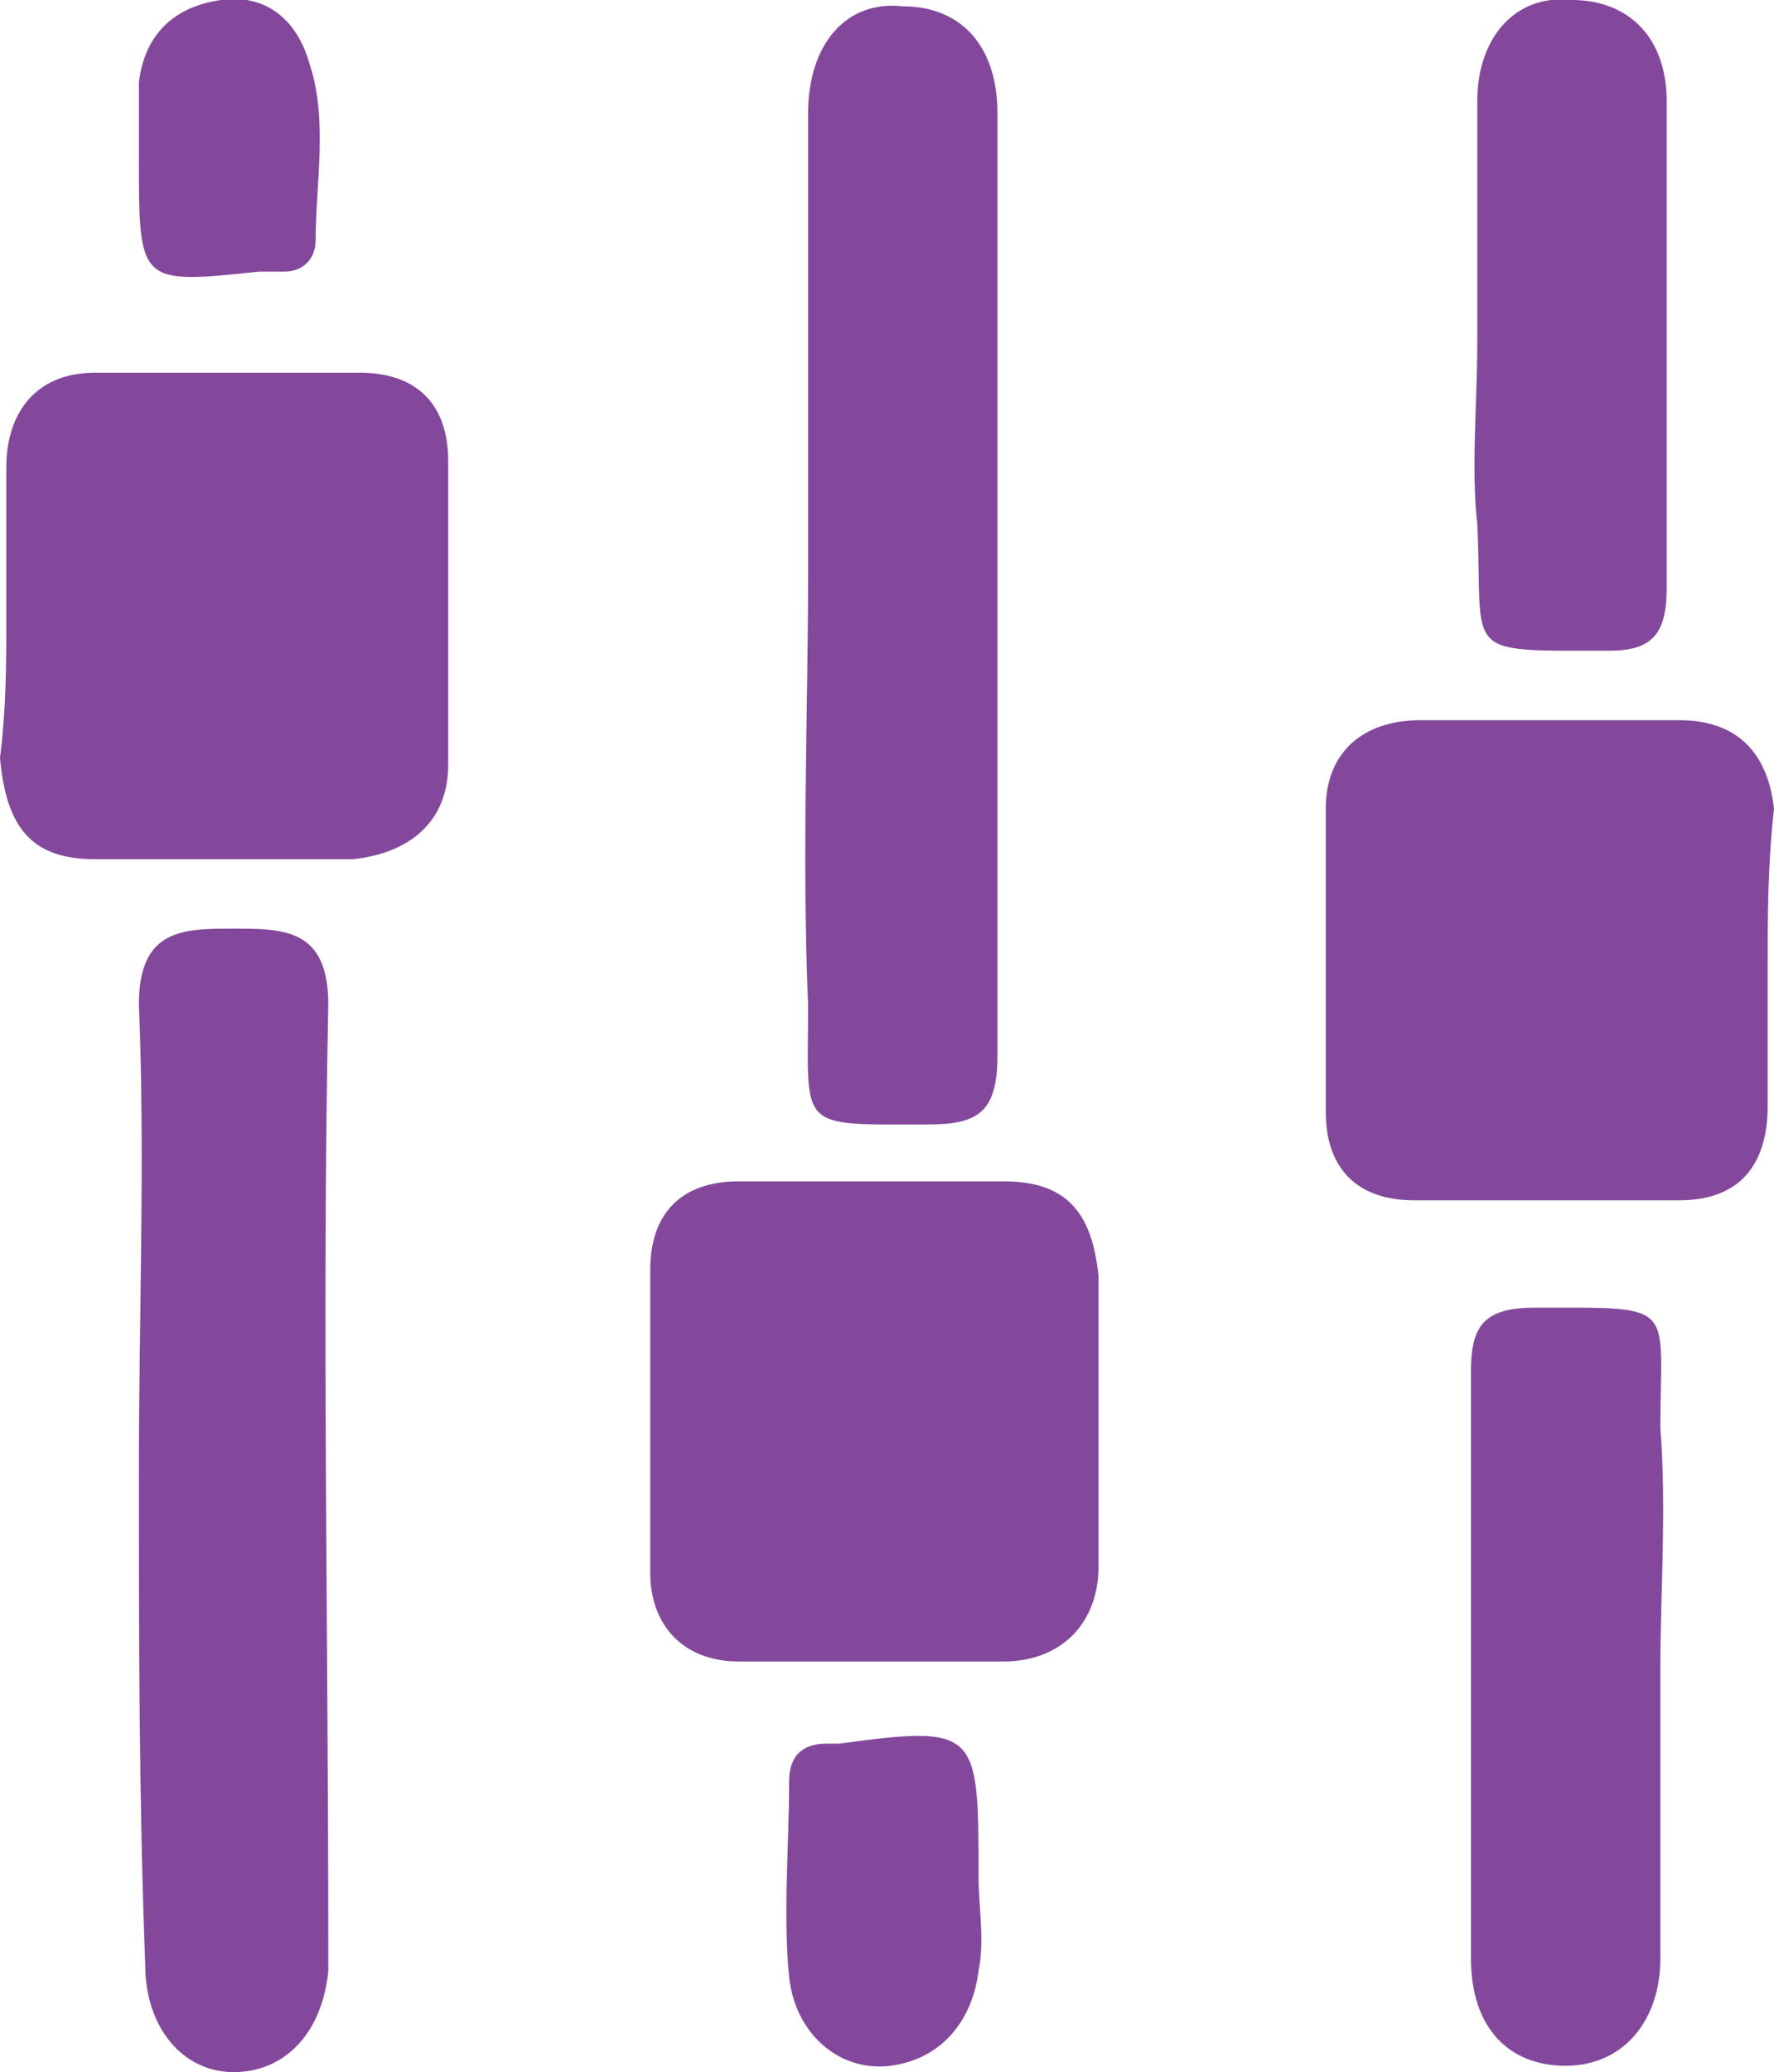 <?xml version="1.0" encoding="utf-8"?>
<!-- Generator: Adobe Illustrator 19.0.0, SVG Export Plug-In . SVG Version: 6.00 Build 0)  -->
<svg version="1.1" id="Layer_1" xmlns="http://www.w3.org/2000/svg" xmlns:xlink="http://www.w3.org/1999/xlink" x="0px" y="0px"
	 viewBox="-291.4 381.7 28.1 32.8" style="enable-background:new -291.4 381.7 28.1 32.8;" xml:space="preserve">
<style type="text/css">
	.st0{fill:#43B149;}
	.st1{fill:#7E4D1F;}
	.st2{fill:#F26A28;}
	.st3{fill:#83489C;}
</style>
<g id="XMLID_4222_">
	<path id="XMLID_4229_" class="st0" d="M-914.7,400.8c0-1.5,0-3,0-4.5c0-0.7-0.1-1-0.8-1.3c-1.6-0.6-2.5-2.3-2.2-4.1
		c0.2-1.6,1.6-3,3.2-3.2c1.2-0.2,2.3,0.2,3.3,1.1c0.1,0.1,0.1,0.1,0.2,0.2c0,0,0,0,0.1,0c0.6-0.4,1.2-0.7,1.9-1.1
		c0.9-0.5,1.9-1.1,2.8-1.6c0.2-0.1,0.2-0.2,0.2-0.4c-0.6-2.4,1.2-4.7,3.7-4.8c2.4-0.1,4.4,2.3,3.8,4.7c-0.1,0.4,0,0.5,0.3,0.7
		c1.5,0.9,3,1.7,4.6,2.6c0.6-0.6,1.3-1.1,2.2-1.2c2.1-0.4,4.3,1.1,4.5,3.2c0.2,2-0.9,3.7-2.8,4.3c-0.1,0-0.2,0.2-0.2,0.3
		c0,1.8,0,3.5,0,5.3c0,0.2,0.1,0.3,0.3,0.3c1.7,0.5,2.8,2,2.8,3.6c0,2.2-1.8,4-4,3.9c-1,0-1.8-0.4-2.5-1c-0.1-0.1-0.2-0.2-0.3-0.2
		c-0.7,0.4-1.4,0.8-2.2,1.3s-1.7,1-2.5,1.4c-0.2,0.1-0.2,0.2-0.2,0.4c0.4,2-1,4-3,4.5c-2,0.4-4.1-0.9-4.5-2.9
		c-0.1-0.5-0.1-1.1,0-1.6c0-0.2,0-0.3-0.2-0.3c-1.5-0.9-3.1-1.8-4.6-2.7c-0.2-0.1-0.3-0.1-0.4,0c-2.3,2-5.7,0.8-6.3-2.1
		c-0.4-1.9,0.8-3.9,2.7-4.5C-914.9,400.9-914.8,400.9-914.7,400.8z M-905.3,387.5L-905.3,387.5c-1.7,0.9-3.2,1.8-4.8,2.7
		c-0.2,0.1-0.2,0.2-0.1,0.4c0.2,0.6,0.2,1.3,0,2c-0.1,0.2,0,0.3,0.2,0.4c1.5,0.9,3,1.7,4.5,2.6c0.2,0.1,0.3,0.1,0.4-0.1
		c1.6-1.5,3.8-1.5,5.4,0c0.1,0.1,0.2,0.2,0.4,0.1c1.5-0.9,3-1.7,4.5-2.6c0.2-0.1,0.2-0.2,0.2-0.4c-0.2-0.7-0.2-1.3,0-2
		c0.1-0.2,0-0.3-0.2-0.4c-0.6-0.3-1.1-0.6-1.7-1c-1-0.6-2.1-1.2-3.1-1.8c-0.7,0.7-1.5,1.2-2.5,1.3c-0.1,0.3,0.1,0.8-0.4,0.8
		c-0.6,0-0.3-0.5-0.4-0.8C-903.8,388.6-904.6,388.2-905.3,387.5z M-899.3,400.5c-0.5,0.7-1.2,1.2-2.1,1.4c-0.2,0.1-0.3,0.2-0.3,0.4
		c0,1.5,0,3.1,0,4.6c0,0.2,0,0.3,0,0.5c1,0.2,1.7,0.7,2.3,1.4c0.1,0,0.1,0,0.1,0c1.5-0.9,3-1.7,4.5-2.6c0.2-0.1,0.2-0.2,0.1-0.4
		c-0.1-0.5-0.1-1-0.1-1.4s0.2-0.8,0.3-1.2c-0.2-0.1-0.3-0.2-0.5-0.3s-0.2-0.3-0.1-0.5c0.1-0.2,0.3-0.3,0.5-0.1
		c0.2,0.1,0.3,0.2,0.5,0.3c0.6-0.7,1.3-1.3,2.2-1.5c0.1,0,0.1-0.2,0.1-0.3c0-1.8,0-3.5,0-5.3c0-0.2,0-0.3-0.2-0.3
		c-0.7-0.2-1.2-0.5-1.7-1c-0.1-0.1-0.2-0.2-0.4-0.1c-1.5,0.9-3,1.8-4.6,2.6c-0.2,0.1-0.2,0.2-0.2,0.4c0.2,0.8,0.2,1.5-0.1,2.3
		c-0.1,0.2-0.1,0.4,0.2,0.5c0.2,0.1,0.3,0.3,0.2,0.5c-0.1,0.2-0.3,0.2-0.5,0.2C-899.1,400.6-899.1,400.5-899.3,400.5z M-903.2,407.4
		v-0.1c0-1.7,0-3.4,0-5.1c0-0.1-0.1-0.2-0.3-0.3c-0.4-0.2-0.9-0.4-1.3-0.7c-0.3-0.2-0.6-0.5-0.8-0.8c-0.1,0.1-0.3,0.2-0.4,0.2
		c-0.2,0.1-0.4,0.1-0.5-0.1c-0.1-0.2-0.1-0.4,0.1-0.5c0.1-0.1,0.3-0.2,0.4-0.3c-0.4-1.2-0.4-1.7-0.2-2.5c0.1-0.2,0-0.3-0.2-0.4
		c-1.5-0.9-3-1.7-4.5-2.6c-0.2-0.1-0.3-0.1-0.5,0c-0.5,0.5-1,0.8-1.7,1c-0.2,0.1-0.3,0.2-0.3,0.4c0,1.6,0,3.2,0,4.8
		c0,0.1,0,0.2,0,0.4c1.1,0.2,1.9,0.8,2.5,1.7c0.2-0.1,0.4-0.3,0.6-0.4c0.2-0.1,0.4-0.1,0.6,0.1c0.1,0.2,0,0.4-0.2,0.6
		c-0.2,0.1-0.4,0.3-0.7,0.4c0.3,0.9,0.3,1.8,0,2.7c0,0.1,0.1,0.2,0.2,0.3c0.8,0.5,1.6,1,2.5,1.4c0.7,0.4,1.4,0.8,2.2,1.3
		C-904.9,408.1-904.1,407.6-903.2,407.4z M-905.1,398.2c0,1.5,1.2,2.7,2.7,2.7s2.7-1.2,2.7-2.7s-1.2-2.7-2.7-2.7
		C-903.8,395.5-905.1,396.7-905.1,398.2z M-888.1,404.9c0-1.5-1.2-2.7-2.7-2.7s-2.7,1.2-2.7,2.7s1.2,2.7,2.7,2.7
		C-889.3,407.6-888.1,406.4-888.1,404.9z M-911.2,404.7c0-1.5-1.2-2.7-2.6-2.7c-1.5,0-2.7,1.2-2.8,2.6c0,1.5,1.1,2.7,2.6,2.8
		C-912.5,407.4-911.2,406.2-911.2,404.7z M-899.7,384.9c0-1.5-1.2-2.7-2.7-2.7s-2.7,1.2-2.7,2.7s1.2,2.7,2.7,2.7
		S-899.7,386.4-899.7,384.9z M-888.1,391.6c0-1.5-1.2-2.7-2.6-2.7c-1.5,0-2.7,1.2-2.8,2.7c0,1.5,1.2,2.7,2.7,2.7
		C-889.4,394.3-888.1,393.1-888.1,391.6z M-902.4,413.9c1.5,0,2.7-1.2,2.7-2.7s-1.2-2.7-2.7-2.7s-2.7,1.2-2.7,2.7
		C-905.1,412.7-903.9,413.9-902.4,413.9z M-913.9,394.3c1.5,0,2.7-1.2,2.7-2.6c0-1.5-1.1-2.8-2.6-2.8c-1.6,0-2.8,1.1-2.8,2.7
		C-916.6,393-915.4,394.2-913.9,394.3z"/>
	<path id="XMLID_4228_" class="st0" d="M-902,391.1c0,0.2,0,0.4,0,0.6c0,0.2-0.1,0.4-0.4,0.4c-0.2,0-0.4-0.2-0.4-0.4
		c0-0.4,0-0.8,0-1.1c0-0.2,0.2-0.4,0.4-0.4s0.4,0.2,0.4,0.4C-902,390.7-902,390.9-902,391.1z"/>
	<path id="XMLID_4227_" class="st0" d="M-902,393.4c0,0.2,0,0.3,0,0.5c-0.1,0.1-0.2,0.3-0.4,0.4s-0.4-0.1-0.4-0.4c0-0.3,0-0.7,0-1
		c0-0.1,0.2-0.3,0.4-0.3c0.1,0,0.3,0.2,0.4,0.3C-901.9,393-902,393.2-902,393.4z"/>
	<path id="XMLID_4226_" class="st0" d="M-897.2,401.7c-0.4-0.2-0.7-0.4-1-0.7c-0.1-0.1,0-0.3,0-0.4c0.1-0.1,0.3-0.2,0.4-0.1
		c0.3,0.1,0.6,0.3,0.8,0.5c0.1,0.1,0.1,0.3,0.1,0.4S-897,401.6-897.2,401.7z"/>
	<path id="XMLID_4225_" class="st0" d="M-895.2,402.1c0,0.3-0.3,0.5-0.5,0.4c-0.3-0.1-0.5-0.3-0.8-0.5c-0.1-0.1-0.2-0.3-0.1-0.5
		c0.1-0.1,0.3-0.3,0.4-0.2c0.3,0.1,0.6,0.3,0.9,0.5C-895.2,401.9-895.2,402-895.2,402.1z"/>
	<path id="XMLID_4224_" class="st0" d="M-906.7,401l-0.1,0.2c-0.2,0.1-0.3,0.3-0.5,0.3c-0.1,0-0.4-0.1-0.4-0.2c-0.1-0.1,0-0.3,0-0.4
		c0.2-0.2,0.4-0.3,0.6-0.3C-907,400.5-906.7,400.7-906.7,401z"/>
	<path id="XMLID_4223_" class="st0" d="M-908.9,402.4c-0.1-0.1-0.3-0.2-0.3-0.3c0-0.1,0-0.3,0.1-0.4c0.2-0.1,0.4-0.3,0.6-0.3
		c0.1,0,0.3,0.1,0.4,0.2c0.1,0.1,0.1,0.3,0,0.4C-908.4,402.1-908.6,402.3-908.9,402.4z"/>
</g>
<g id="XMLID_4218_">
	<path id="XMLID_4219_" class="st1" d="M-841.2,398.5c0,2.3,0,4.7,0,7c0,1.6-0.6,2.9-1.6,4c-1.3,1.3-2.8,2.2-4.5,3
		c-2.1,0.9-4.2,1.4-6.4,1.8c-1.9,0.3-3.7,0.5-5.6,0.6c-3.6,0.1-7.1-0.1-10.6-0.9c-2.1-0.5-4-1.1-5.9-2.1c-1.4-0.7-2.7-1.6-3.6-2.9
		c-0.8-1-1.1-2.1-1.1-3.4c0-4.5,0-9,0-13.4c0-1.9,0.7-3.5,2-5c1.5-1.8,3.5-2.8,5.6-3.7c2.1-0.8,4.3-1.3,6.5-1.6
		c2.2-0.3,4.4-0.4,6.7-0.4c2.3,0.1,4.6,0.2,6.9,0.9c1.6,0.5,3.1,1.1,4.2,2.3c0.9,0.9,1.5,2,1.5,3.3c0,1.9-0.6,3.4-2.1,4.6
		c-1.2,0.9-2.6,1.4-4,1.8c-2.6,0.7-5.3,0.8-8,0.7c-2.2-0.1-4.4-0.4-6.5-1.1c-1.3-0.4-2.4-1.1-3.1-2.3c-0.6-0.9-0.7-1.9-0.3-2.8
		c0.3-0.7,1-1.2,1.7-1.6c1.1-0.6,2.2-0.8,3.4-1c1.4-0.2,2.9-0.3,4.4-0.3c0.2,0,0.4,0,0.7,0c0.2,0,0.3,0.1,0.3,0.3c0,0.3,0,0.6,0,0.9
		c0,0.5,0,1,0,1.5s0,0.5-0.4,0.5c-1.4,0-2.9,0.1-4.3,0.3c-0.8,0.1-1.6,0.3-2.3,0.6c-0.1,0.1-0.3,0.1-0.3,0.2c0,0.2,0.1,0.2,0.3,0.3
		c0.6,0.4,1.2,0.6,1.9,0.8c1.3,0.4,2.6,0.5,4,0.6c1.9,0.1,3.7,0,5.6-0.2c1.6-0.2,3.2-0.5,4.7-1.3c0.3-0.2,0.6-0.4,0.8-0.6
		c0.6-0.6,0.8-1.4,0.6-2.2c-0.1-0.4-0.3-0.7-0.6-1c-0.5-0.5-1.1-0.8-1.8-1c-1.4-0.6-2.9-0.8-4.4-1c-1.4-0.1-2.8-0.2-4.2-0.2
		c-2.8,0.1-5.7,0.3-8.4,1c-1.9,0.5-3.7,1.2-5.3,2.3c-1.1,0.8-1.9,1.7-2.3,3c-0.1,0.4-0.1,0.7-0.1,1.1c0,0.6,0.3,1.1,0.7,1.6
		c1,1.1,2.2,1.8,3.5,2.3c1.8,0.8,3.7,1.2,5.6,1.6c1.9,0.3,3.9,0.5,5.9,0.5c2.1,0,4.2-0.1,6.2-0.3c2-0.2,4-0.6,5.9-1.2
		c1.5-0.5,2.9-1,4.1-2c0.8-0.7,1.3-1.5,1.2-2.6c0-0.4,0-0.7,0-1.1c0-0.3,0.1-0.3,0.3-0.3c0.8,0,1.6,0,2.4,0c0.3,0,0.3,0.1,0.3,0.3
		c0,1.5,0,3,0,4.5C-841.2,396.5-841.2,397.5-841.2,398.5z M-877.5,401.7c0,1.3,0,2.6,0,4c0,0.5,0.2,1,0.5,1.4
		c0.6,0.8,1.4,1.4,2.2,1.9c0.3,0.2,0.3,0.2,0.3-0.2c0-1.9,0-3.7,0-5.6c0-0.3,0-0.4,0.3-0.4c0.7,0,1.5,0,2.2,0c0.5,0,0.5,0,0.5,0.5
		c0,2.2,0,4.5,0,6.7c0,0.2,0.1,0.3,0.3,0.4c0.8,0.2,1.5,0.5,2.3,0.6c0.3,0.1,0.3,0.1,0.3-0.3c0-1.1,0-2.1,0-3.2
		c0-0.2,0.1-0.3,0.3-0.3c0.8,0,1.6,0,2.4,0c0.4,0,0.4,0,0.4,0.4c0,1.2,0,2.4,0,3.6c0,0.2,0,0.3,0.2,0.3c0.8,0.1,1.6,0.1,2.4,0.2
		c0.3,0,0.3,0,0.3-0.3c0-2.2,0-4.5,0-6.7c0-0.4,0-0.4,0.4-0.4c0.8,0,1.5,0,2.3,0c0.4,0,0.4,0,0.4,0.4c0,2.2,0,4.5,0,6.7
		c0,0.4,0,0.4,0.4,0.4c0.7,0,1.5-0.1,2.2-0.2c0.3,0,0.3-0.1,0.3-0.4c0-1.2,0-2.4,0-3.6c0-0.2,0.1-0.3,0.3-0.3c0.8,0,1.6,0,2.4,0
		c0.3,0,0.4,0,0.4,0.4c0,1,0,2.1,0,3.1c0,0.2,0.1,0.3,0.3,0.2c0.8-0.2,1.6-0.4,2.4-0.6c0.2-0.1,0.3-0.1,0.3-0.4c0-0.5,0-1.1,0-1.6
		c0-1.8,0-3.5,0-5.3c0-0.4,0-0.4,0.4-0.4c0.8,0,1.6,0,2.4,0c0.4,0,0.4,0,0.4,0.4c0,1.9,0,3.7,0,5.6c0,0.3,0,0.3,0.3,0.1
		c0.6-0.4,1.2-0.8,1.7-1.3c0.6-0.6,1-1.3,1-2.2c0-2.1,0-4.2,0-6.4c0-0.4,0-0.8,0-1.2c0-0.1,0-0.1,0-0.1c-0.1,0-0.1,0-0.1,0.1
		c-0.2,0.2-0.4,0.3-0.7,0.4c-1.8,1.1-3.8,1.7-5.9,2.1c-2.4,0.5-4.9,0.8-7.4,0.9c-2.3,0.1-4.6,0.1-6.9-0.2c-2.5-0.3-4.9-0.7-7.2-1.5
		c-1.7-0.5-3.2-1.2-4.7-2.2c-0.1,0-0.1-0.1-0.2-0.1c-0.1,0,0,0.1,0,0.2C-877.5,398.9-877.5,400.3-877.5,401.7z"/>
</g>
<g id="XMLID_4209_">
	<path id="XMLID_4212_" class="st2" d="M-818.4,407.9c0-6.4,0-12.7,0-19.1c0.1-0.6,0.4-1.1,0.8-1.5c0.3-0.3,0.6-0.6,1-0.9
		c1-0.8,2.1-1.3,3.3-1.7c2.6-0.9,5.2-1.3,8-1.5c0.3,0,0.5,0,0.8,0c0.9,0,1.9,0,2.8,0c0.3,0,0.7,0,1,0.1c1.1,0.1,2.1,0.2,3.2,0.4
		c1.7,0.3,3.4,0.7,5,1.3c1,0.4,2,0.9,2.9,1.6c0.8,0.6,1.4,1.4,1.6,2.4c0,6.4,0,12.7,0,19.1c-0.1,0-0.1,0.1-0.1,0.1
		c-0.2,0.7-0.6,1.2-1.1,1.7c-0.7,0.7-1.6,1.1-2.4,1.6c-2.4,1.1-5,1.6-7.6,1.9c-0.8,0.1-1.6,0.1-2.4,0.2c-1.4,0.1-2.9,0-4.3-0.1
		c-1-0.1-2-0.2-3-0.4c-1.6-0.3-3.1-0.6-4.6-1.2c-1.1-0.4-2.1-0.9-3-1.6c-0.7-0.5-1.3-1.2-1.5-2
		C-818.3,407.9-818.3,407.9-818.4,407.9z M-803.1,384.3c-1.5,0-2.8,0.1-4.1,0.2c-1.1,0.1-2.3,0.3-3.4,0.5c-1.4,0.3-2.8,0.7-4.1,1.4
		c-0.7,0.4-1.4,0.8-1.9,1.4c-0.7,0.9-0.7,1.9,0,2.7c0.4,0.4,0.8,0.8,1.3,1.1c1.2,0.7,2.4,1.1,3.7,1.4c2.2,0.6,4.5,0.8,6.9,0.9
		c1.8,0.1,3.5,0,5.3-0.2c1.1-0.1,2.3-0.3,3.4-0.5c1.4-0.3,2.8-0.7,4.1-1.4c0.7-0.4,1.4-0.8,1.9-1.4c0.7-0.8,0.7-1.8,0-2.7
		c-0.2-0.3-0.5-0.5-0.8-0.8c-0.9-0.6-1.8-1-2.8-1.3c-2.2-0.7-4.4-1.1-6.7-1.3C-801.2,384.4-802.2,384.3-803.1,384.3z M-789.4,393.6
		c0-0.6,0-1.2,0-1.8c0-0.1,0-0.1,0-0.2c-0.1,0-0.1,0-0.1,0.1c-0.2,0.2-0.4,0.3-0.7,0.5c-1,0.7-2.1,1.2-3.2,1.5
		c-1.7,0.6-3.5,0.9-5.3,1.2c-1.3,0.2-2.6,0.3-3.9,0.3c-0.7,0-1.4,0-2.2,0c-1,0-1.9-0.1-2.9-0.2c-1.5-0.2-2.9-0.4-4.3-0.9
		c-1.8-0.5-3.5-1.2-5-2.4c0,0,0,0-0.1,0v0.1v0.1c0,1.1,0,2.2,0,3.3c0,0.5,0.1,0.9,0.4,1.3c0.4,0.5,0.9,0.9,1.5,1.2
		c1.2,0.7,2.4,1.1,3.7,1.4c2.3,0.6,4.6,0.8,6.9,0.9c1.8,0.1,3.5,0,5.3-0.2c1.1-0.1,2.3-0.3,3.4-0.5c1.4-0.3,2.8-0.7,4.1-1.4
		c0.7-0.4,1.4-0.8,1.9-1.4c0.4-0.4,0.6-0.9,0.6-1.5C-789.4,394.6-789.4,394.1-789.4,393.6z M-789.4,399.6c0-0.2,0-0.4,0-0.6
		c0-0.4,0-0.9,0-1.3v-0.1c0,0-0.1,0-0.1,0.1c-0.1,0.1-0.3,0.2-0.4,0.3c-1.1,0.8-2.4,1.4-3.7,1.8c-1.7,0.6-3.4,0.9-5.1,1.1
		c-1.3,0.2-2.6,0.3-3.9,0.3c-0.9,0-1.9,0-2.8-0.1c-0.9-0.1-1.8-0.1-2.7-0.3c-1.5-0.2-2.9-0.5-4.4-0.9c-1.2-0.4-2.4-0.9-3.5-1.5
		c-0.3-0.2-0.7-0.5-1-0.7l-0.1-0.1v0.1v0.1c0,1.1,0,2.2,0,3.3c0,0.5,0.1,0.9,0.4,1.3c0.4,0.5,0.9,0.9,1.5,1.2
		c1.2,0.7,2.4,1.1,3.7,1.4c2.2,0.6,4.5,0.8,6.9,0.9c1.7,0.1,3.4,0,5.1-0.2c1.3-0.1,2.5-0.3,3.7-0.6c1.4-0.3,2.7-0.7,3.9-1.3
		c0.7-0.4,1.4-0.8,1.9-1.4c0.4-0.4,0.6-0.9,0.6-1.5C-789.4,400.6-789.4,400.1-789.4,399.6z M-789.4,405.7c0-0.6,0-1.2,0-1.8v-0.1
		c0,0-0.1,0-0.1,0.1c-0.3,0.3-0.6,0.5-1,0.7c-1.2,0.7-2.5,1.2-3.8,1.6c-2.6,0.8-5.2,1.1-7.9,1.2c-1.6,0-3.3,0-4.9-0.2
		c-1.3-0.1-2.6-0.3-3.8-0.6c-1.5-0.3-2.9-0.8-4.2-1.5c-0.7-0.3-1.3-0.7-1.9-1.2c0,0,0-0.1-0.1,0v0.1v0.1c0,1.1,0,2.2,0,3.3
		c0,0.5,0.1,0.9,0.4,1.3c0.3,0.4,0.7,0.7,1.1,1c1.1,0.7,2.3,1.2,3.6,1.5c1.4,0.4,2.8,0.6,4.2,0.8c1,0.1,2.1,0.2,3.1,0.2s2.1,0,3.1,0
		c0.8,0,1.5-0.1,2.3-0.2c1.1-0.1,2.3-0.3,3.4-0.6c1.4-0.3,2.7-0.7,4-1.4c0.7-0.3,1.3-0.8,1.8-1.4c0.4-0.4,0.6-0.9,0.6-1.5
		C-789.4,406.6-789.4,406.1-789.4,405.7z"/>
	<path id="XMLID_4211_" class="st2" d="M-803.6,392.8c-2.6,0-5-0.3-7.5-1c-1.5-0.4-3-0.9-4.4-1.8l-0.1-0.1c-0.5-0.3-0.5-0.3-0.4-0.9
		v-0.1h0.1c1.5,1.2,3.3,1.8,5.2,2.3c1.3,0.3,2.6,0.5,3.9,0.7c1.2,0.1,2.5,0.2,3.7,0.2c2.5,0,5-0.3,7.4-0.9c1.4-0.4,2.8-0.8,4-1.6
		c0.3-0.2,0.6-0.4,0.8-0.6l0.1-0.1c0.1,0,0,0.1,0,0.1l0,0c0,0.6,0,0.6-0.5,0.9c-1.2,0.8-2.5,1.3-3.8,1.7c-1.5,0.4-2.9,0.7-4.5,0.9
		c-1,0.1-1.9,0.2-2.9,0.2C-802.7,392.8-803.2,392.8-803.6,392.8z"/>
	<path id="XMLID_4210_" class="st2" d="M-791.2,407c0,0.3,0,0.5,0,0.8c0,0.1,0,0.2-0.1,0.2c-0.3,0.2-0.7,0.3-1,0.5
		c-0.1,0.1-0.1,0-0.1-0.1c0-0.5,0-1,0-1.6c0-0.1,0-0.2,0.1-0.2c0.3-0.2,0.7-0.3,1-0.5c0.1-0.1,0.1,0,0.1,0.1
		C-791.2,406.5-791.2,406.7-791.2,407z"/>
</g>
<g id="XMLID_4199_">
	<path id="XMLID_4208_" class="st3" d="M-291.3,391.4c0-0.8,0-1.6,0-2.3c0-0.9,0.5-1.5,1.4-1.5c1.4,0,2.8,0,4.2,0
		c0.9,0,1.4,0.5,1.4,1.4c0,1.6,0,3.2,0,4.8c0,0.9-0.6,1.4-1.5,1.5c-1.4,0-2.7,0-4.1,0c-1,0-1.4-0.5-1.5-1.6
		C-291.3,392.9-291.3,392.2-291.3,391.4z"/>
	<path id="XMLID_4207_" class="st3" d="M-274,404.2c0,0.8,0,1.6,0,2.3c0,0.9-0.6,1.5-1.5,1.5c-1.4,0-2.8,0-4.2,0
		c-0.9,0-1.4-0.6-1.4-1.4c0-1.6,0-3.2,0-4.8c0-0.9,0.5-1.4,1.4-1.4c1.4,0,2.8,0,4.2,0c1,0,1.4,0.5,1.5,1.5
		C-274,402.7-274,403.5-274,404.2z"/>
	<path id="XMLID_4206_" class="st3" d="M-263.4,397c0,0.7,0,1.5,0,2.2c0,1-0.5,1.5-1.4,1.5c-1.4,0-2.8,0-4.2,0
		c-0.9,0-1.4-0.5-1.4-1.4c0-1.6,0-3.2,0-4.8c0-0.9,0.6-1.4,1.5-1.4c1.4,0,2.7,0,4.1,0c0.9,0,1.4,0.5,1.5,1.4
		C-263.4,395.4-263.4,396.2-263.4,397z"/>
	<path id="XMLID_4205_" class="st3" d="M-289.2,405c0-2.5,0.1-5,0-7.4c0-1.2,0.7-1.2,1.5-1.2s1.5,0,1.5,1.2c-0.1,4.9,0,9.9,0,14.9
		c0,0.1,0,0.3,0,0.4c-0.1,1-0.7,1.6-1.5,1.6s-1.4-0.7-1.4-1.7C-289.2,410.1-289.2,407.6-289.2,405z"/>
	<path id="XMLID_4204_" class="st3" d="M-278.6,390.8c0-2.4,0-4.9,0-7.3c0-1.1,0.6-1.8,1.5-1.7c0.9,0,1.5,0.6,1.5,1.7
		c0,5,0,9.9,0,14.9c0,0.9-0.3,1.1-1.1,1.1c-2.1,0-1.9,0.1-1.9-1.9C-278.7,395.2-278.6,393-278.6,390.8z"/>
	<path id="XMLID_4203_" class="st3" d="M-265.1,408.1c0,1.5,0,3.1,0,4.6c0,1-0.6,1.7-1.5,1.7s-1.5-0.6-1.5-1.7c0-3.1,0-6.2,0-9.3
		c0-0.7,0.2-1,1-1c2.3,0,2-0.1,2,1.9C-265,405.6-265.1,406.9-265.1,408.1z"/>
	<path id="XMLID_4202_" class="st3" d="M-268,387.1c0-1.3,0-2.5,0-3.8c0-1,0.6-1.7,1.5-1.6c0.9,0,1.5,0.6,1.5,1.6c0,2.6,0,5.2,0,7.7
		c0,0.7-0.2,1-0.9,1c-2.4,0-2,0.1-2.1-2C-268.1,389.1-268,388.1-268,387.1z"/>
	<path id="XMLID_4201_" class="st3" d="M-275.9,411.4c0,0.5,0.1,1,0,1.5c-0.1,0.8-0.6,1.4-1.4,1.5s-1.5-0.5-1.6-1.4
		c-0.1-1,0-2.1,0-3.1c0-0.4,0.2-0.6,0.6-0.6c0.1,0,0.1,0,0.2,0C-275.9,409-275.9,409.1-275.9,411.4z"/>
	<path id="XMLID_4200_" class="st3" d="M-289.2,384.2c0-0.4,0-0.8,0-1.2c0.1-0.8,0.6-1.2,1.3-1.3c0.7-0.1,1.2,0.3,1.4,1
		c0.3,0.9,0.1,1.9,0.1,2.8c0,0.3-0.2,0.5-0.5,0.5c-0.1,0-0.3,0-0.4,0C-289.2,386.2-289.2,386.2-289.2,384.2z"/>
</g>
</svg>
